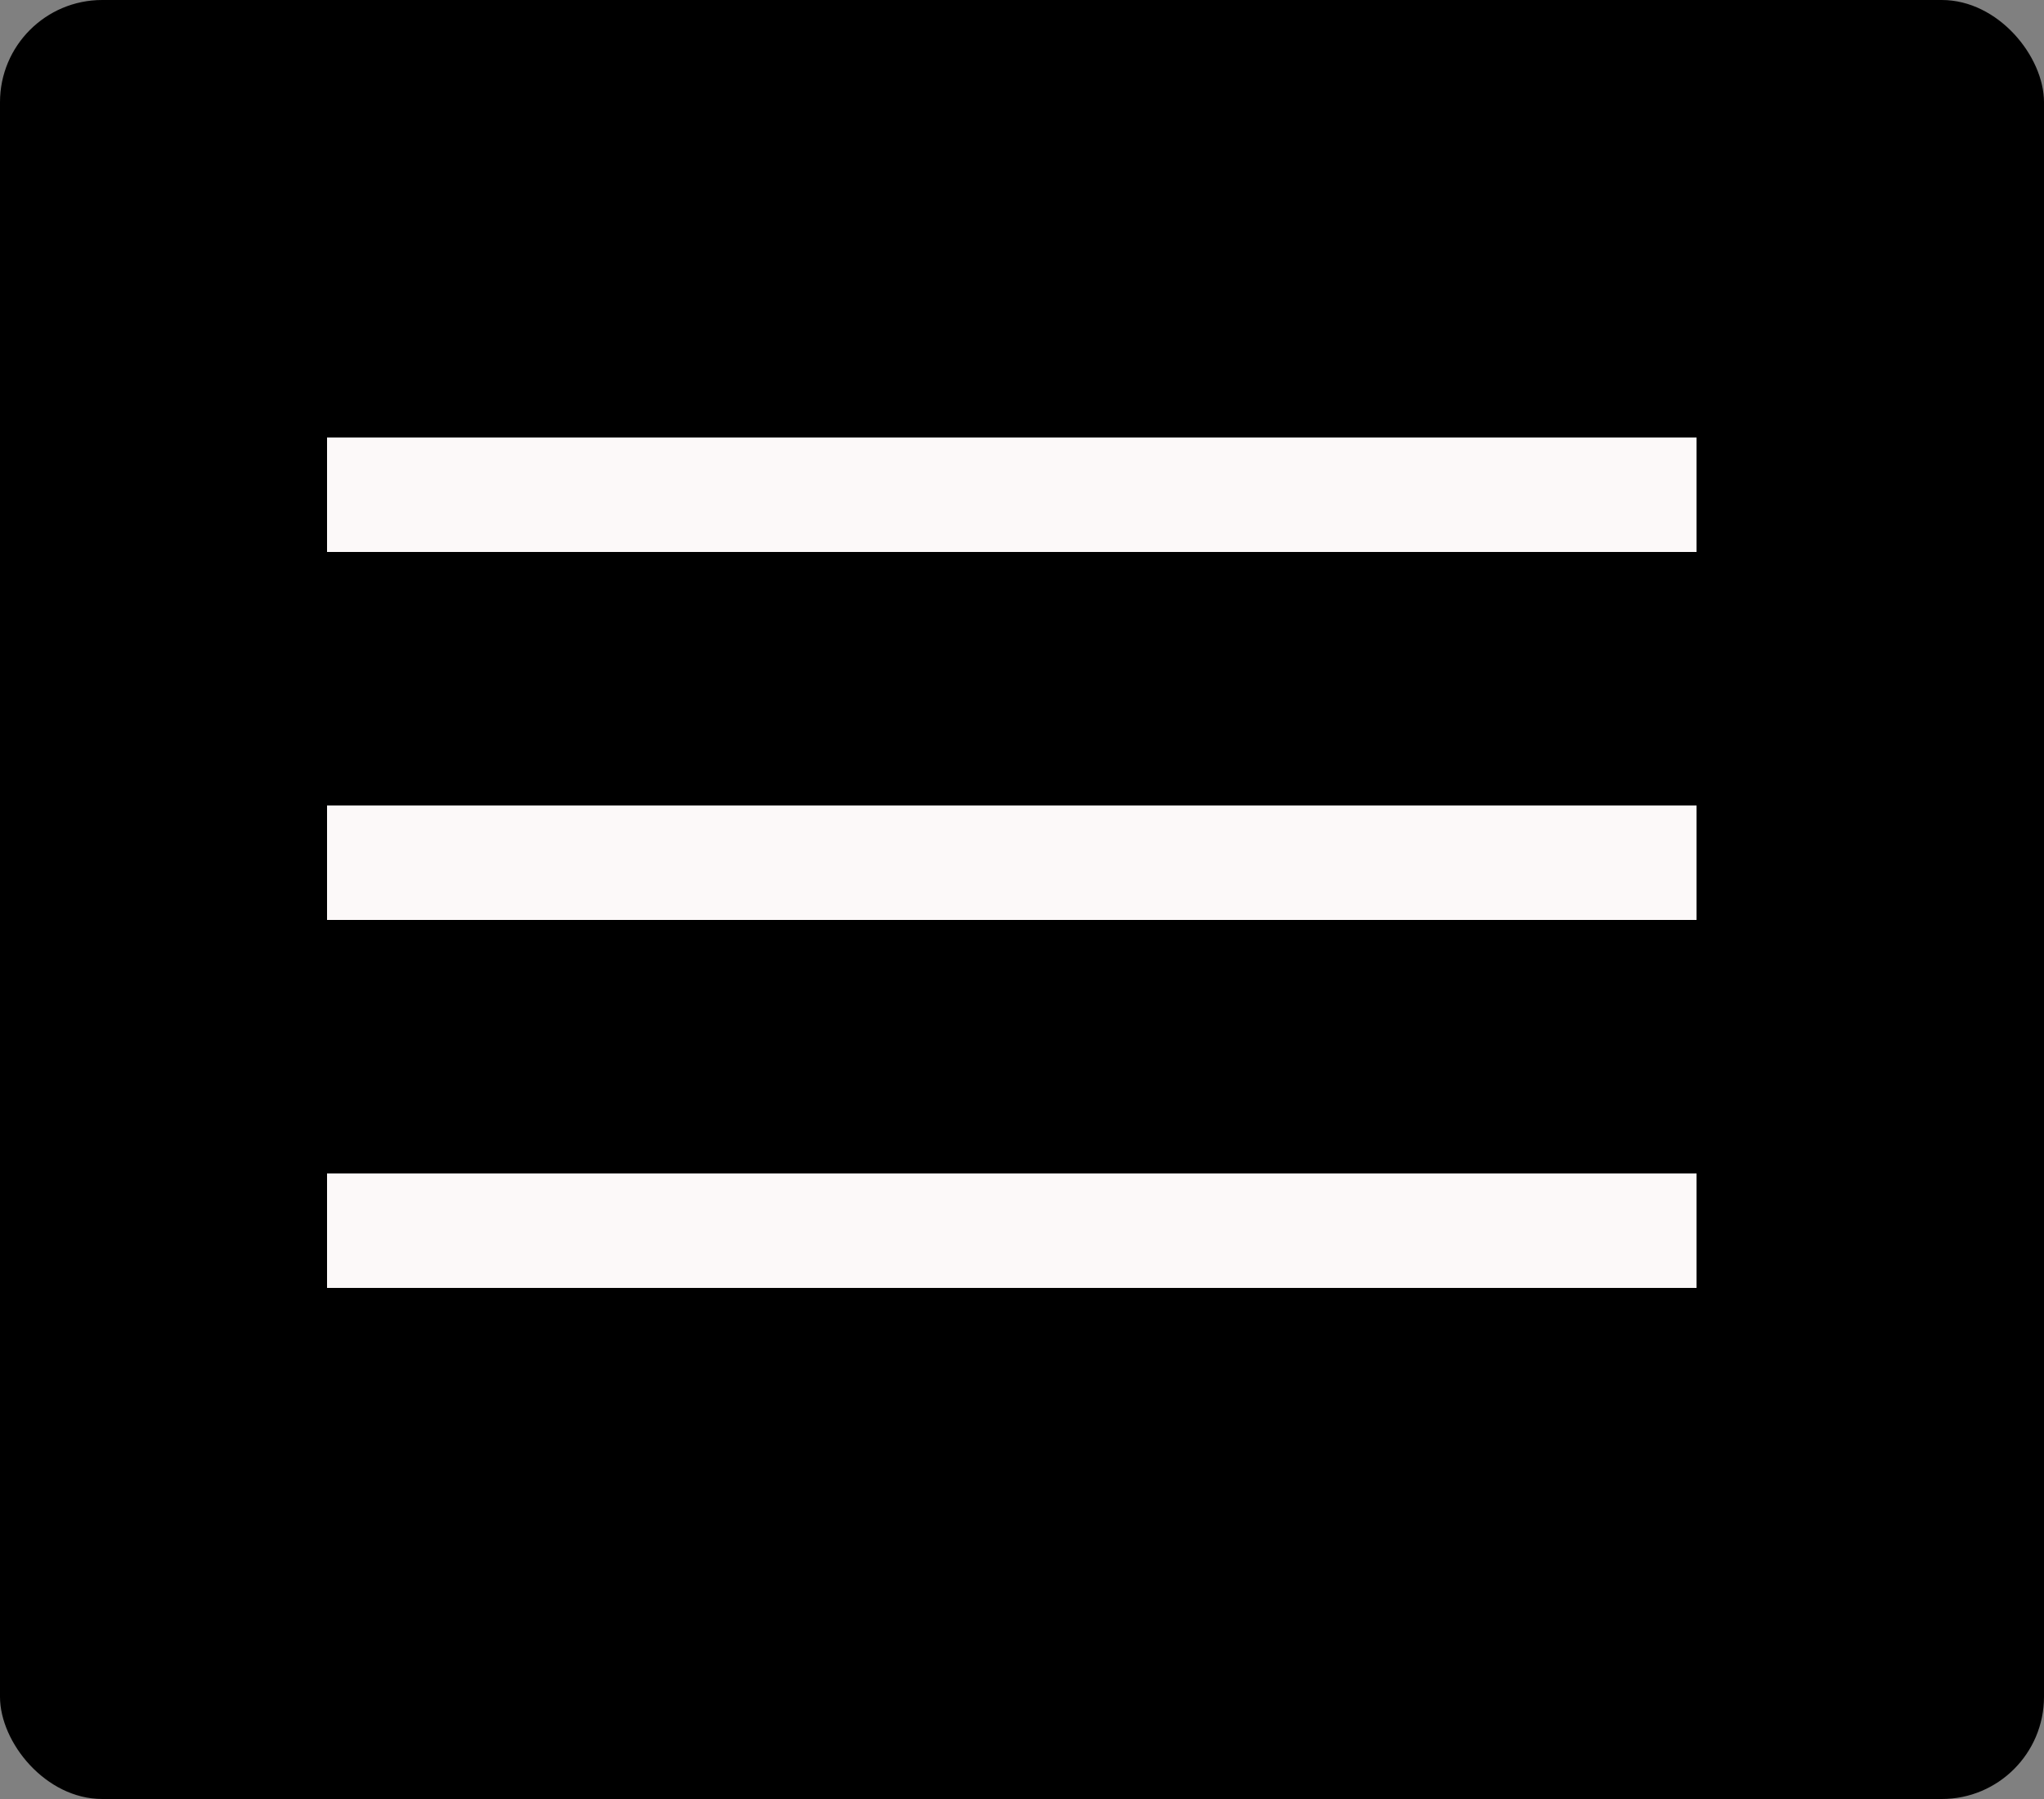 <svg width="100" height="88" viewBox="0 0 100 88" fill="none" xmlns="http://www.w3.org/2000/svg">
<rect x="0" y="0" width="100" height="88" fill="#808080" stroke="none"/>
<rect width="100" height="88" rx="5" fill="black"/>
<line y1="-2.799" x2="67" y2="-2.799" transform="matrix(-1 0 0 1 83 27)" stroke="#FCF9F9" stroke-width="5.598"/>
<line y1="-2.799" x2="67" y2="-2.799" transform="matrix(-1 0 0 1 83 45)" stroke="#FCF9F9" stroke-width="5.598"/>
<line y1="-2.799" x2="67" y2="-2.799" transform="matrix(-1 0 0 1 83 63)" stroke="#FCF9F9" stroke-width="5.598"/>
</svg>
